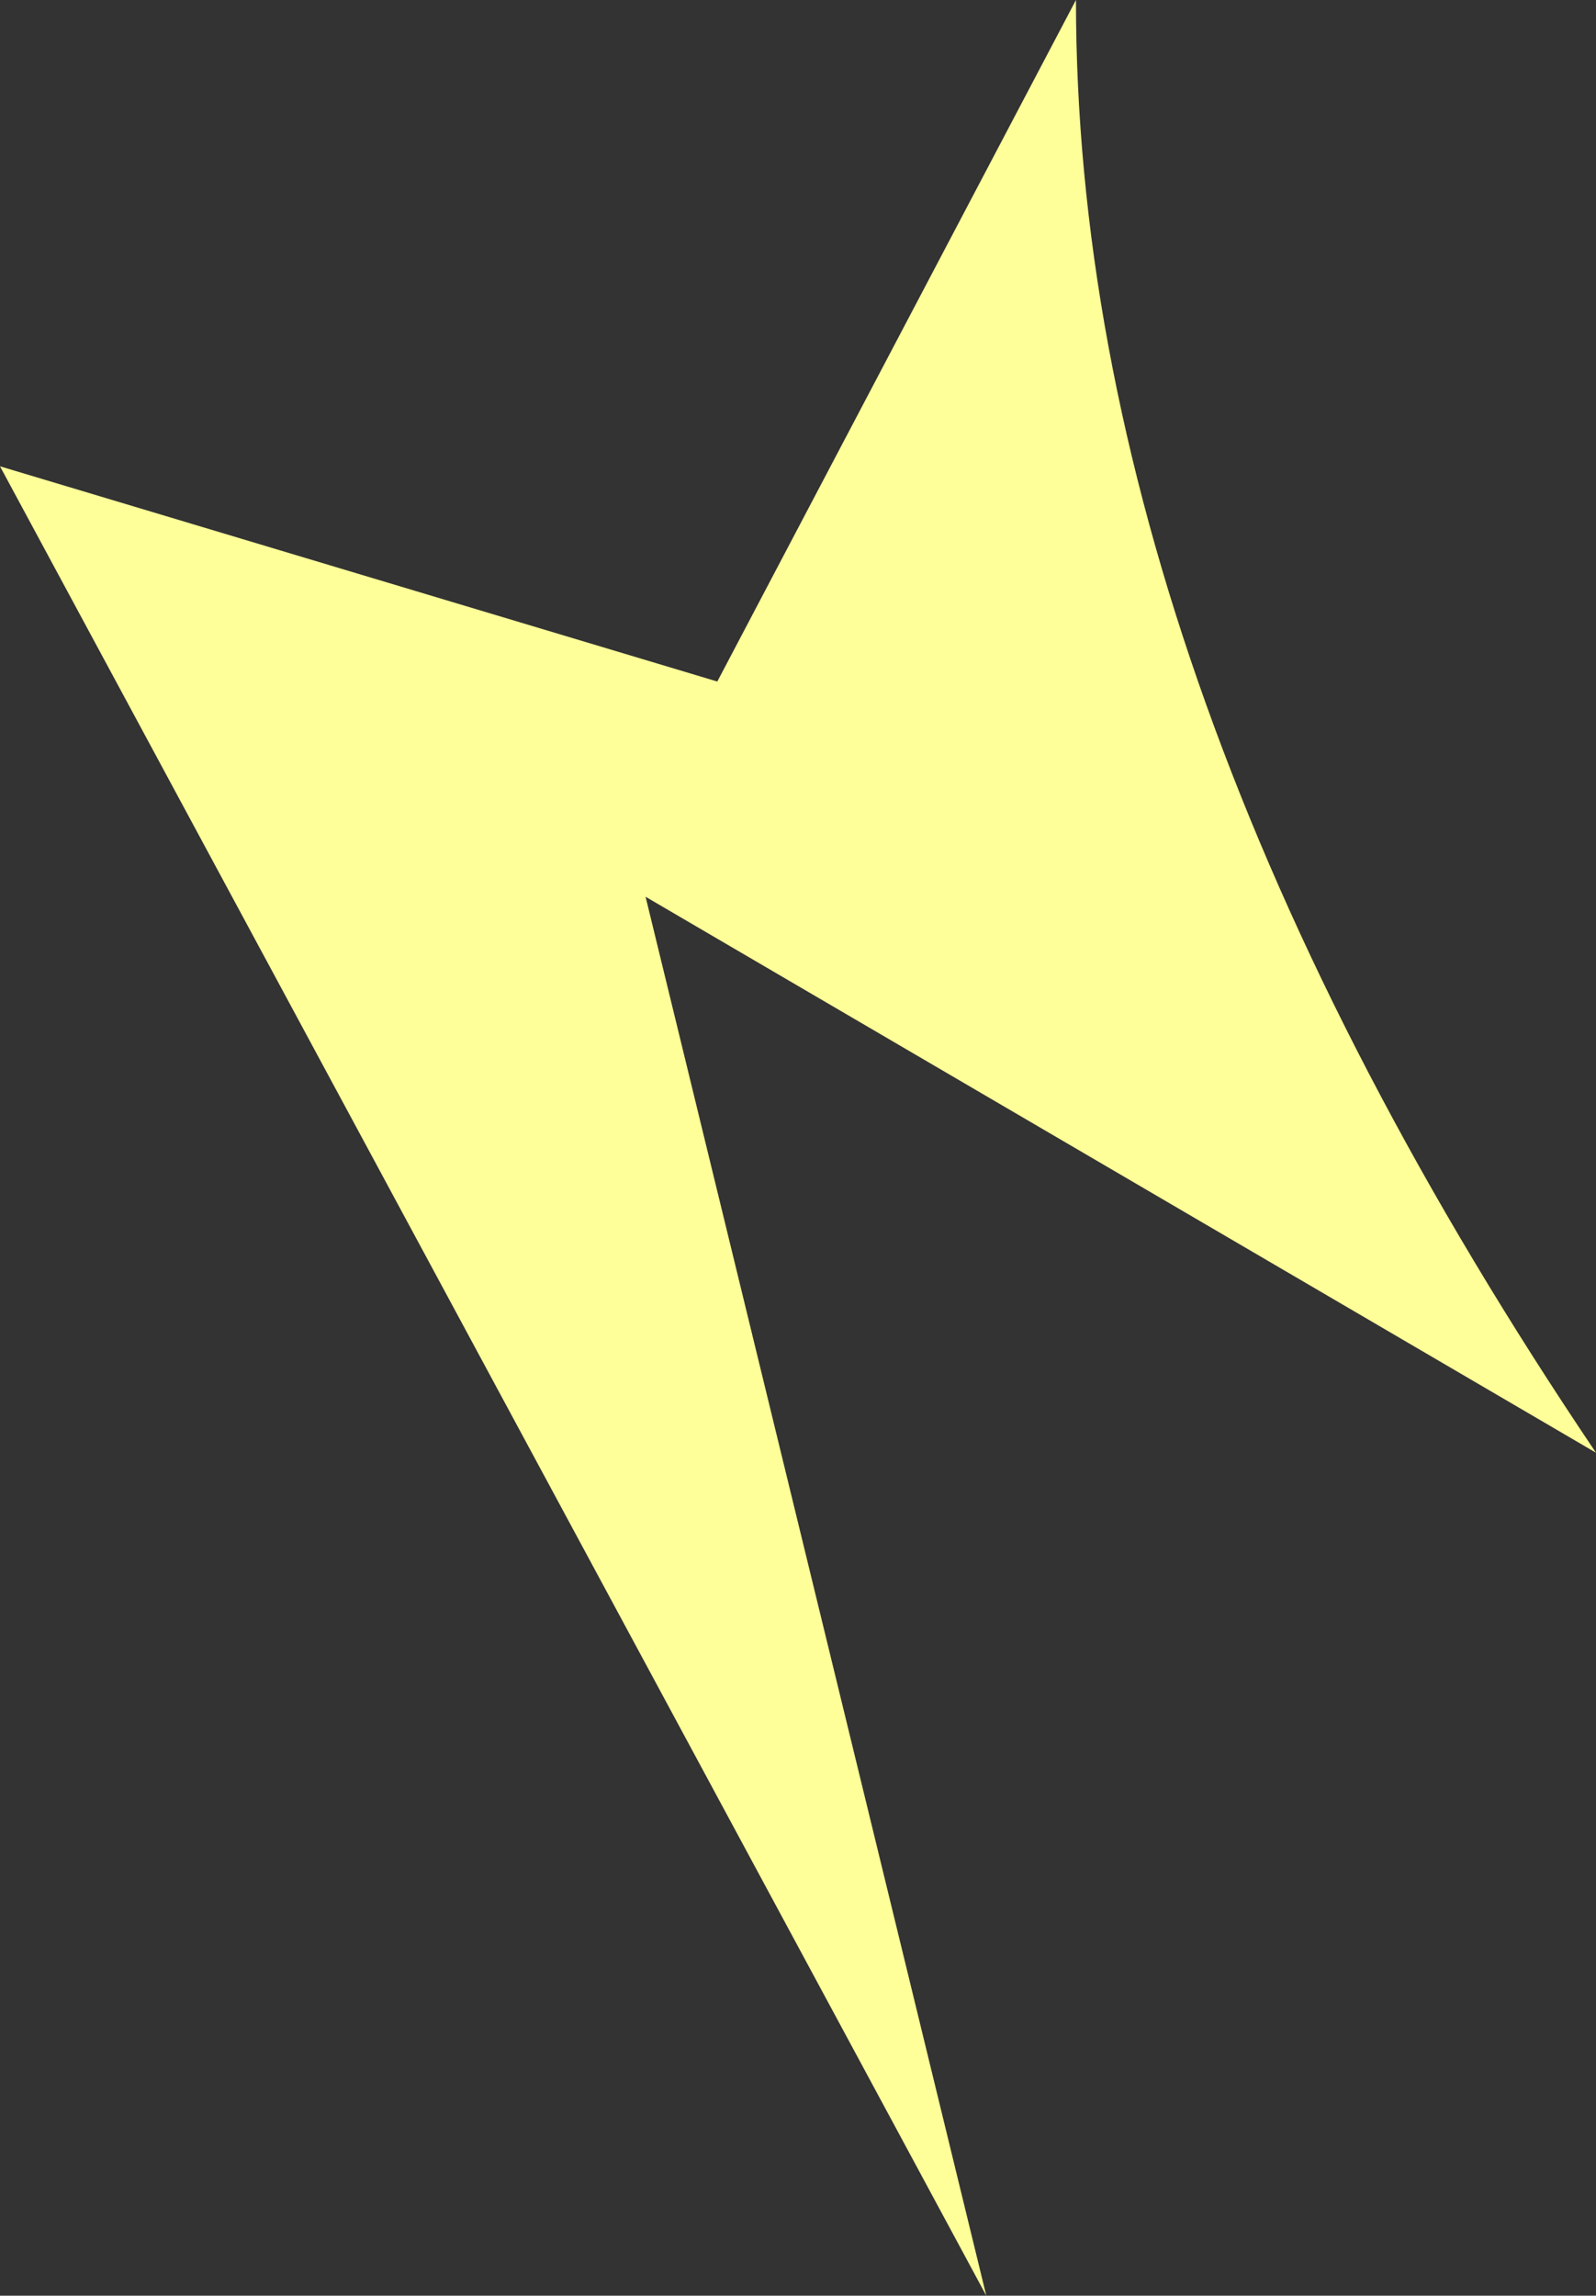<?xml version="1.0" encoding="UTF-8" standalone="no"?>
<svg xmlns:ffdec="https://www.free-decompiler.com/flash" xmlns:xlink="http://www.w3.org/1999/xlink" ffdec:objectType="shape" height="6.4px" width="4.45px" xmlns="http://www.w3.org/2000/svg">
  <rect width="100%" height="100%" fill="#333333" stroke="none"/>
  <g transform="matrix(1.0, 0.0, 0.0, 1.0, 0.0, 0.0)">
    <path d="M3.0 0.0 Q3.0 1.9 4.45 4.05 L1.8 2.5 2.75 6.4 0.0 1.3 2.0 1.9 3.0 0.0" fill="#ffff99" fill-rule="evenodd" stroke="none"/>
  </g>
</svg>

